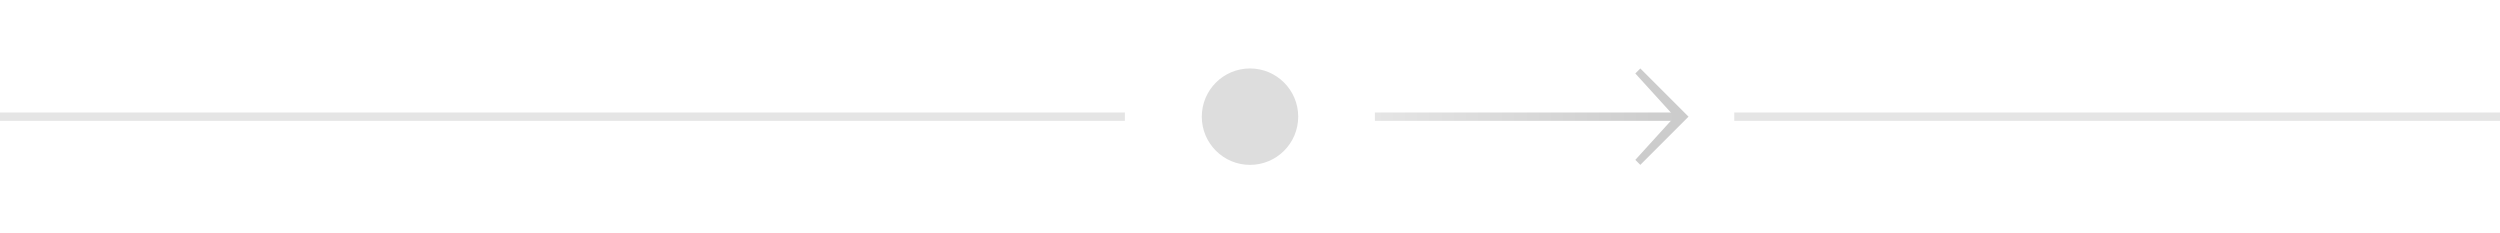 <?xml version="1.0" encoding="UTF-8"?>
<!DOCTYPE svg PUBLIC "-//W3C//DTD SVG 1.1//EN" "http://www.w3.org/Graphics/SVG/1.1/DTD/svg11.dtd">
<svg version="1.1" xmlns="http://www.w3.org/2000/svg" xmlns:xlink="http://www.w3.org/1999/xlink" x="0" y="0" width="300" height="28" viewBox="0, 0, 300, 28">
  <defs>
    <linearGradient id="Gradient_1" gradientUnits="userSpaceOnUse" x1="164.986" y1="14" x2="201.375" y2="14">
      <stop offset="0" stop-color="#E5E5E5"/>
      <stop offset="1" stop-color="#CCCCCC"/>
    </linearGradient>
  </defs>
  <g id="Layer_1">
    <path d="M150,19.785 C146.805,19.785 144.215,17.195 144.215,14 C144.215,10.805 146.805,8.215 150,8.215 C153.195,8.215 155.785,10.805 155.785,14 C155.785,17.195 153.195,19.785 150,19.785 z" fill="#DDDDDD"/>
    <path d="M134.986,13.5 L134.986,14.5 L0,14.5 L0,13.5 L134.986,13.5 z" fill="#E5E5E5"/>
    <path d="M201.375,13.5 L201.375,14.5 L164.986,14.5 L164.986,13.5 L201.375,13.5 z" fill="url(#Gradient_1)"/>
    <path d="M150,24.773 L150,24.773 C144.05,24.773 139.227,19.95 139.227,14 L139.227,14 C139.227,8.05 144.05,3.227 150,3.227 L150,3.227 C155.95,3.227 160.773,8.05 160.773,14 L160.773,14 C160.773,19.95 155.95,24.773 150,24.773 z" fill="#E5E5E5" display="none"/>
    <path d="M196.838,8.215 L202.623,14 L196.838,19.785 L196.238,19.184 L200.953,14 L196.238,8.816 L196.838,8.215 z" fill="#CCCCCC"/>
    <path d="M300,13.5 L300,14.5 L208.111,14.5 L208.111,13.5 L300,13.5 z" fill="#E5E5E5"/>
  </g>
</svg>
